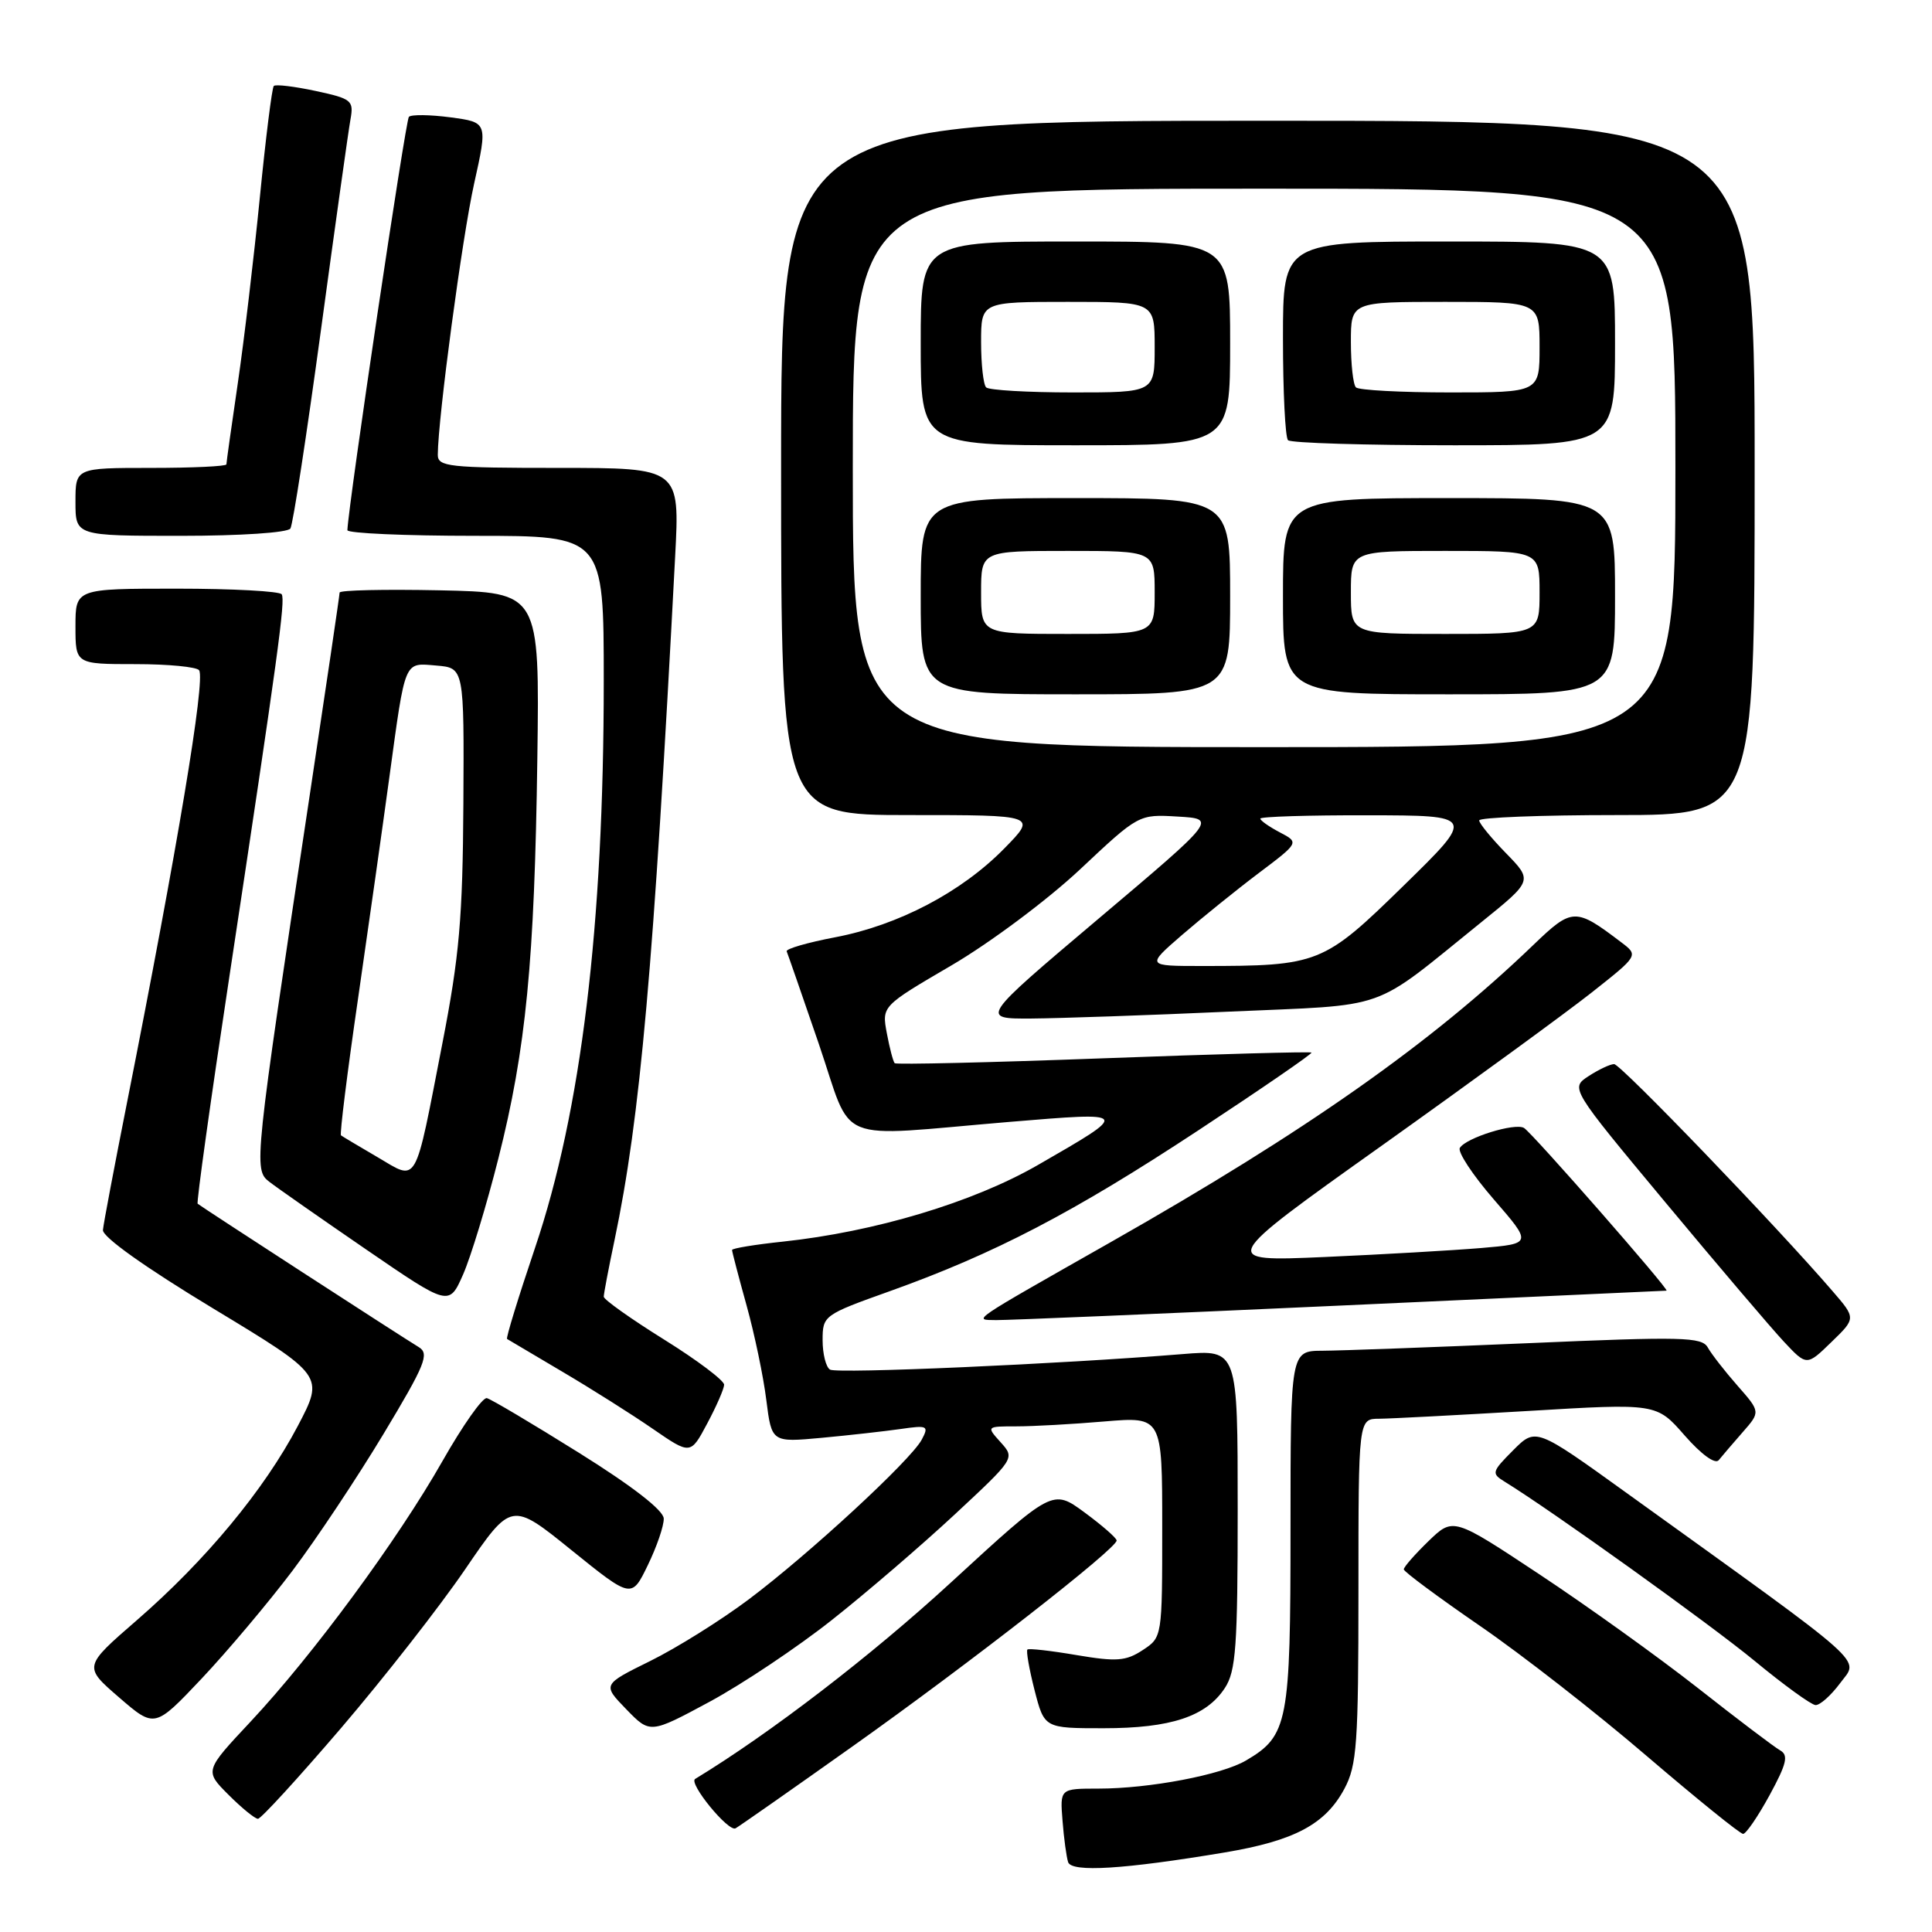 <?xml version="1.0" encoding="UTF-8" standalone="no"?>
<!DOCTYPE svg PUBLIC "-//W3C//DTD SVG 1.1//EN" "http://www.w3.org/Graphics/SVG/1.1/DTD/svg11.dtd" >
<svg xmlns="http://www.w3.org/2000/svg" xmlns:xlink="http://www.w3.org/1999/xlink" version="1.1" viewBox="0 0 256 256">
 <g >
 <path fill="currentColor"
d=" M 162.28 245.46 C 171.53 243.91 175.62 241.73 178.14 237.02 C 179.80 233.91 180.00 231.06 180.00 210.77 C 180.00 188.00 180.00 188.00 182.75 187.99 C 184.26 187.98 193.15 187.51 202.50 186.96 C 219.50 185.94 219.50 185.94 223.22 190.20 C 225.43 192.72 227.27 194.06 227.74 193.48 C 228.17 192.94 229.60 191.28 230.90 189.79 C 233.28 187.08 233.28 187.08 230.22 183.60 C 228.54 181.69 226.77 179.41 226.29 178.55 C 225.51 177.15 222.93 177.09 202.46 177.98 C 189.83 178.52 177.59 178.97 175.25 178.98 C 171.00 179.00 171.00 179.00 171.00 202.60 C 171.00 228.30 170.68 229.99 165.11 233.27 C 161.88 235.18 152.32 237.00 145.54 237.00 C 140.45 237.00 140.45 237.00 140.79 241.25 C 140.97 243.59 141.31 246.06 141.53 246.74 C 141.98 248.13 148.96 247.69 162.28 245.46 Z  M 113.00 231.38 C 128.46 220.41 148.03 205.15 147.96 204.12 C 147.94 203.78 146.02 202.11 143.70 200.40 C 139.48 197.30 139.48 197.30 125.99 209.70 C 115.46 219.38 102.06 229.67 92.11 235.72 C 91.19 236.27 96.53 242.80 97.47 242.26 C 98.04 241.93 105.03 237.04 113.00 231.38 Z  M 234.48 237.87 C 236.74 233.71 237.01 232.58 235.89 231.94 C 235.12 231.51 230.22 227.80 225.00 223.69 C 219.78 219.59 210.34 212.82 204.03 208.64 C 192.56 201.04 192.56 201.04 189.28 204.21 C 187.48 205.96 186.00 207.64 186.01 207.95 C 186.01 208.25 190.55 211.62 196.09 215.43 C 201.63 219.23 211.58 227.00 218.20 232.68 C 224.83 238.35 230.57 243.00 230.97 243.00 C 231.36 243.00 232.94 240.69 234.48 237.87 Z  M 45.20 228.97 C 50.86 222.35 58.26 212.89 61.63 207.95 C 67.76 198.97 67.76 198.97 75.72 205.40 C 83.69 211.83 83.69 211.83 85.84 207.39 C 87.03 204.94 87.98 202.17 87.95 201.22 C 87.93 200.13 83.79 196.92 76.71 192.50 C 70.55 188.65 65.06 185.39 64.51 185.26 C 63.95 185.13 61.31 188.88 58.63 193.60 C 52.72 204.01 41.48 219.28 33.21 228.12 C 27.10 234.64 27.10 234.64 30.28 237.82 C 32.03 239.57 33.78 241.00 34.18 241.00 C 34.58 241.00 39.53 235.59 45.20 228.97 Z  M 110.21 214.67 C 114.77 211.07 122.10 204.77 126.50 200.68 C 134.48 193.25 134.50 193.23 132.60 191.12 C 130.69 189.00 130.69 189.00 134.69 189.00 C 136.90 189.00 142.14 188.71 146.35 188.35 C 154.00 187.71 154.00 187.71 154.00 202.33 C 154.00 216.95 154.00 216.95 151.41 218.65 C 149.19 220.11 147.94 220.20 142.66 219.31 C 139.27 218.73 136.34 218.40 136.14 218.57 C 135.95 218.74 136.37 221.16 137.08 223.94 C 138.38 229.00 138.38 229.00 146.22 229.00 C 155.14 229.00 159.82 227.45 162.30 223.67 C 163.77 221.43 164.00 218.17 164.00 199.95 C 164.00 178.83 164.00 178.83 156.75 179.42 C 140.57 180.74 110.89 182.05 109.98 181.48 C 109.44 181.15 109.00 179.40 109.00 177.58 C 109.00 174.32 109.14 174.22 117.90 171.09 C 131.77 166.13 142.23 160.68 158.78 149.78 C 167.18 144.25 173.93 139.61 173.78 139.47 C 173.62 139.33 161.22 139.67 146.21 140.23 C 131.20 140.79 118.75 141.08 118.55 140.88 C 118.35 140.67 117.88 138.89 117.51 136.91 C 116.84 133.32 116.84 133.32 126.09 127.91 C 131.21 124.91 138.80 119.24 143.11 115.20 C 150.89 107.89 150.89 107.89 156.06 108.20 C 161.23 108.50 161.23 108.50 145.54 121.75 C 129.86 135.00 129.86 135.00 136.68 134.96 C 140.43 134.93 152.18 134.53 162.78 134.05 C 184.55 133.08 181.41 134.19 196.30 122.18 C 203.10 116.69 203.10 116.69 199.55 113.05 C 197.60 111.05 196.00 109.10 196.00 108.71 C 196.00 108.32 204.21 108.00 214.25 108.00 C 232.50 108.00 232.50 108.00 232.50 62.00 C 232.50 16.00 232.50 16.00 168.00 16.00 C 103.50 16.00 103.50 16.00 103.50 62.00 C 103.50 108.00 103.50 108.00 120.46 108.00 C 137.42 108.00 137.42 108.00 133.06 112.44 C 127.39 118.22 119.03 122.60 110.68 124.19 C 107.00 124.89 104.10 125.73 104.24 126.06 C 104.38 126.39 106.30 131.91 108.50 138.33 C 113.13 151.88 110.10 150.64 133.73 148.66 C 149.86 147.32 149.84 147.28 137.49 154.39 C 128.90 159.33 115.92 163.22 103.75 164.52 C 100.04 164.91 97.00 165.41 97.00 165.63 C 97.00 165.85 97.86 169.15 98.92 172.96 C 99.98 176.77 101.16 182.42 101.54 185.51 C 102.25 191.13 102.25 191.13 108.87 190.52 C 112.52 190.18 117.23 189.65 119.34 189.35 C 122.92 188.83 123.11 188.93 122.13 190.77 C 120.66 193.51 107.17 205.96 99.17 211.96 C 95.50 214.71 89.65 218.37 86.16 220.09 C 79.82 223.22 79.82 223.22 82.98 226.48 C 86.14 229.74 86.14 229.74 94.03 225.49 C 98.36 223.15 105.65 218.28 110.21 214.67 Z  M 38.74 208.15 C 41.91 203.95 47.34 195.78 50.82 190.00 C 56.36 180.79 56.93 179.38 55.49 178.50 C 53.08 177.04 26.56 159.84 26.19 159.50 C 26.02 159.34 27.91 145.78 30.40 129.36 C 36.88 86.51 37.82 79.59 37.33 78.75 C 37.08 78.34 30.83 78.00 23.44 78.00 C 10.00 78.00 10.00 78.00 10.00 83.00 C 10.00 88.00 10.00 88.00 17.94 88.00 C 22.31 88.00 26.11 88.37 26.39 88.82 C 27.22 90.17 23.52 112.35 16.85 146.00 C 15.16 154.53 13.71 162.17 13.64 162.98 C 13.55 163.89 19.23 167.93 28.23 173.37 C 42.96 182.28 42.96 182.28 39.46 188.95 C 35.02 197.39 27.26 206.76 18.15 214.67 C 11.05 220.83 11.05 220.83 15.77 224.91 C 20.50 229.00 20.50 229.00 26.74 222.40 C 30.16 218.77 35.56 212.36 38.74 208.15 Z  M 243.84 223.01 C 246.32 219.65 248.23 221.36 215.54 197.83 C 203.50 189.16 203.50 189.16 200.50 192.17 C 197.65 195.03 197.60 195.24 199.39 196.34 C 205.62 200.17 226.58 215.20 232.50 220.08 C 236.35 223.26 239.98 225.89 240.56 225.93 C 241.15 225.97 242.62 224.65 243.84 223.01 Z  M 95.95 183.49 C 95.98 182.94 92.40 180.24 88.00 177.50 C 83.60 174.76 80.00 172.20 80.00 171.82 C 80.00 171.44 80.64 168.06 81.43 164.32 C 84.84 148.11 86.61 128.15 89.46 73.75 C 90.08 62.00 90.08 62.00 74.04 62.00 C 59.43 62.00 58.00 61.84 58.01 60.25 C 58.04 55.35 61.24 31.48 62.82 24.35 C 64.63 16.21 64.63 16.21 59.70 15.55 C 56.99 15.19 54.50 15.16 54.18 15.48 C 53.74 15.93 46.20 66.57 46.03 70.25 C 46.02 70.66 53.65 71.00 63.00 71.00 C 80.00 71.00 80.00 71.00 80.00 90.25 C 80.00 122.65 77.01 147.26 70.89 165.36 C 68.69 171.88 67.02 177.31 67.19 177.42 C 67.36 177.53 70.65 179.48 74.50 181.75 C 78.35 184.02 83.75 187.43 86.50 189.33 C 91.50 192.77 91.50 192.77 93.70 188.64 C 94.92 186.36 95.93 184.05 95.95 183.49 Z  M 242.83 171.09 C 235.43 162.49 214.75 141.00 213.88 141.00 C 213.36 141.00 211.84 141.72 210.50 142.59 C 208.07 144.18 208.07 144.18 220.69 159.34 C 227.63 167.68 234.68 175.96 236.35 177.75 C 239.40 181.01 239.40 181.01 242.66 177.84 C 245.93 174.68 245.93 174.68 242.83 171.09 Z  M 177.50 173.00 C 201.15 171.92 220.64 171.03 220.82 171.02 C 221.31 170.99 203.06 150.15 201.94 149.46 C 200.76 148.74 194.27 150.75 193.44 152.10 C 193.11 152.62 195.14 155.70 197.93 158.92 C 203.02 164.79 203.02 164.79 196.26 165.37 C 192.54 165.68 183.20 166.22 175.50 166.56 C 161.50 167.17 161.50 167.17 183.04 151.84 C 194.89 143.40 207.41 134.27 210.86 131.55 C 217.13 126.60 217.13 126.60 214.81 124.85 C 208.76 120.25 208.33 120.26 203.22 125.17 C 189.65 138.22 173.10 149.87 147.23 164.56 C 128.23 175.35 128.93 174.87 132.00 174.92 C 133.38 174.94 153.85 174.08 177.50 173.00 Z  M 66.04 153.49 C 69.70 139.00 70.83 127.43 71.20 100.50 C 71.50 78.50 71.50 78.50 58.25 78.22 C 50.96 78.07 45.00 78.20 45.00 78.52 C 45.00 78.84 43.22 90.89 41.05 105.30 C 33.67 154.27 33.59 154.97 35.68 156.59 C 36.68 157.37 42.45 161.40 48.50 165.55 C 59.50 173.09 59.50 173.09 61.36 168.88 C 62.38 166.56 64.49 159.64 66.04 153.49 Z  M 38.48 70.03 C 38.82 69.49 40.63 57.68 42.52 43.78 C 44.41 29.87 46.17 17.30 46.44 15.82 C 46.89 13.31 46.61 13.08 41.81 12.05 C 39.01 11.45 36.52 11.15 36.28 11.39 C 36.04 11.62 35.21 18.27 34.43 26.16 C 33.65 34.05 32.34 45.13 31.51 50.78 C 30.68 56.43 30.00 61.27 30.00 61.53 C 30.00 61.79 25.50 62.00 20.00 62.00 C 10.00 62.00 10.00 62.00 10.00 66.50 C 10.00 71.00 10.00 71.00 23.94 71.00 C 31.91 71.00 38.14 70.58 38.48 70.03 Z  M 156.62 123.89 C 159.23 121.64 163.79 117.95 166.76 115.71 C 172.16 111.64 172.16 111.64 169.58 110.29 C 168.16 109.54 167.00 108.73 167.00 108.47 C 167.00 108.21 173.41 108.01 181.25 108.03 C 195.50 108.05 195.50 108.05 185.98 117.36 C 175.36 127.75 174.73 128.00 159.30 128.00 C 151.88 128.00 151.88 128.00 156.62 123.89 Z  M 113.00 62.00 C 113.00 25.00 113.00 25.00 167.50 25.00 C 222.00 25.00 222.00 25.00 222.00 62.00 C 222.00 99.00 222.00 99.00 167.50 99.00 C 113.00 99.00 113.00 99.00 113.00 62.00 Z  M 163.00 79.00 C 163.00 66.00 163.00 66.00 142.50 66.00 C 122.00 66.00 122.00 66.00 122.00 79.00 C 122.00 92.00 122.00 92.00 142.50 92.00 C 163.00 92.00 163.00 92.00 163.00 79.00 Z  M 214.00 79.00 C 214.00 66.00 214.00 66.00 192.00 66.00 C 170.00 66.00 170.00 66.00 170.00 79.00 C 170.00 92.00 170.00 92.00 192.00 92.00 C 214.00 92.00 214.00 92.00 214.00 79.00 Z  M 163.00 45.50 C 163.00 32.00 163.00 32.00 142.50 32.00 C 122.00 32.00 122.00 32.00 122.00 45.50 C 122.00 59.00 122.00 59.00 142.50 59.00 C 163.00 59.00 163.00 59.00 163.00 45.50 Z  M 214.00 45.50 C 214.00 32.00 214.00 32.00 192.00 32.00 C 170.00 32.00 170.00 32.00 170.00 44.83 C 170.00 51.89 170.30 57.97 170.67 58.33 C 171.03 58.70 180.93 59.00 192.67 59.00 C 214.00 59.00 214.00 59.00 214.00 45.50 Z  M 49.99 153.31 C 47.52 151.87 45.35 150.57 45.18 150.44 C 45.00 150.30 46.01 142.16 47.44 132.34 C 48.86 122.53 50.73 109.33 51.59 103.00 C 53.75 87.22 53.49 87.83 57.83 88.19 C 61.50 88.50 61.50 88.50 61.40 106.50 C 61.31 121.64 60.87 126.68 58.62 138.24 C 54.87 157.51 55.44 156.51 49.99 153.31 Z  M 130.00 78.50 C 130.00 73.00 130.00 73.00 141.50 73.00 C 153.00 73.00 153.00 73.00 153.00 78.50 C 153.00 84.00 153.00 84.00 141.50 84.00 C 130.00 84.00 130.00 84.00 130.00 78.50 Z  M 179.00 78.50 C 179.00 73.00 179.00 73.00 191.50 73.00 C 204.00 73.00 204.00 73.00 204.00 78.50 C 204.00 84.00 204.00 84.00 191.50 84.00 C 179.00 84.00 179.00 84.00 179.00 78.50 Z  M 130.67 51.33 C 130.30 50.97 130.00 48.27 130.00 45.33 C 130.00 40.00 130.00 40.00 141.50 40.00 C 153.00 40.00 153.00 40.00 153.00 46.00 C 153.00 52.00 153.00 52.00 142.17 52.00 C 136.21 52.00 131.03 51.70 130.67 51.33 Z  M 179.67 51.33 C 179.30 50.97 179.00 48.27 179.00 45.33 C 179.00 40.00 179.00 40.00 191.50 40.00 C 204.00 40.00 204.00 40.00 204.00 46.00 C 204.00 52.00 204.00 52.00 192.17 52.00 C 185.66 52.00 180.03 51.70 179.67 51.33 Z "/>
</g>
</svg>